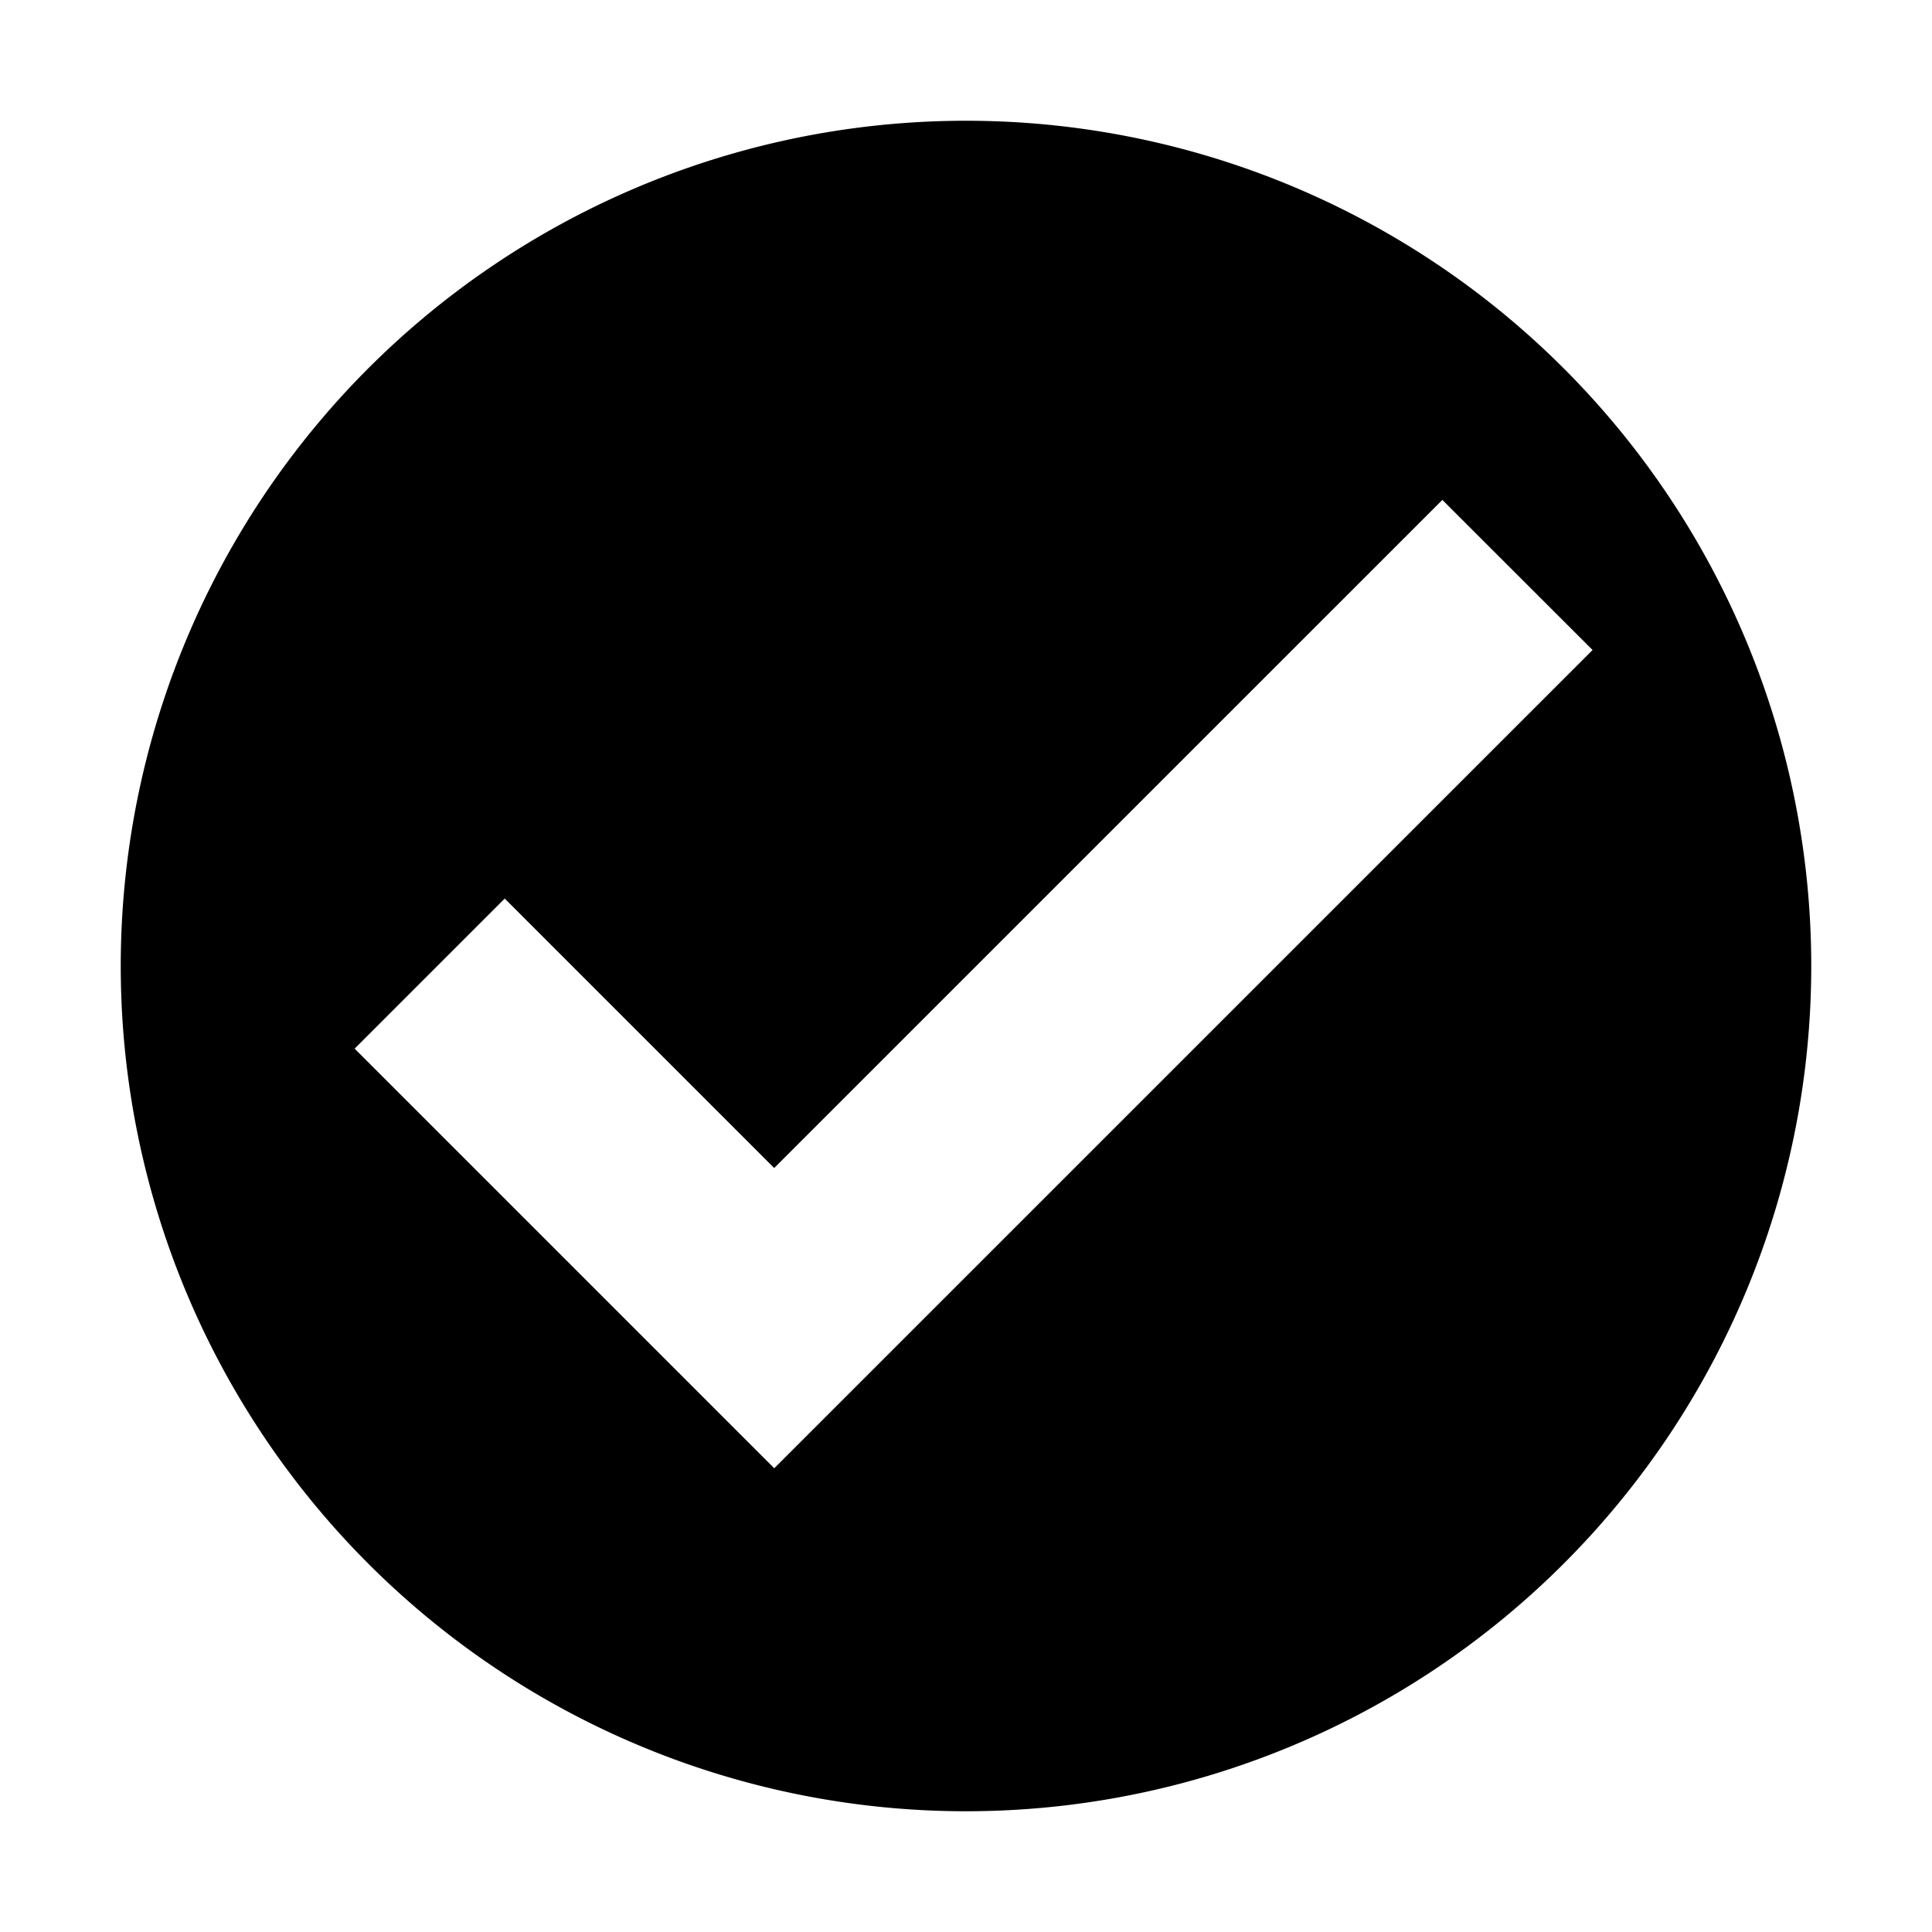 <svg id="icons" xmlns="http://www.w3.org/2000/svg" viewBox="0 0 32 32"><path d="M30 16A14 14 0 1 1 16 2a14 14 0 0 1 14 14zm-6.11-7.72L12.823 19.346 8.36 14.883l-2.486 2.486 6.95 6.95 13.554-13.553z"/></svg>